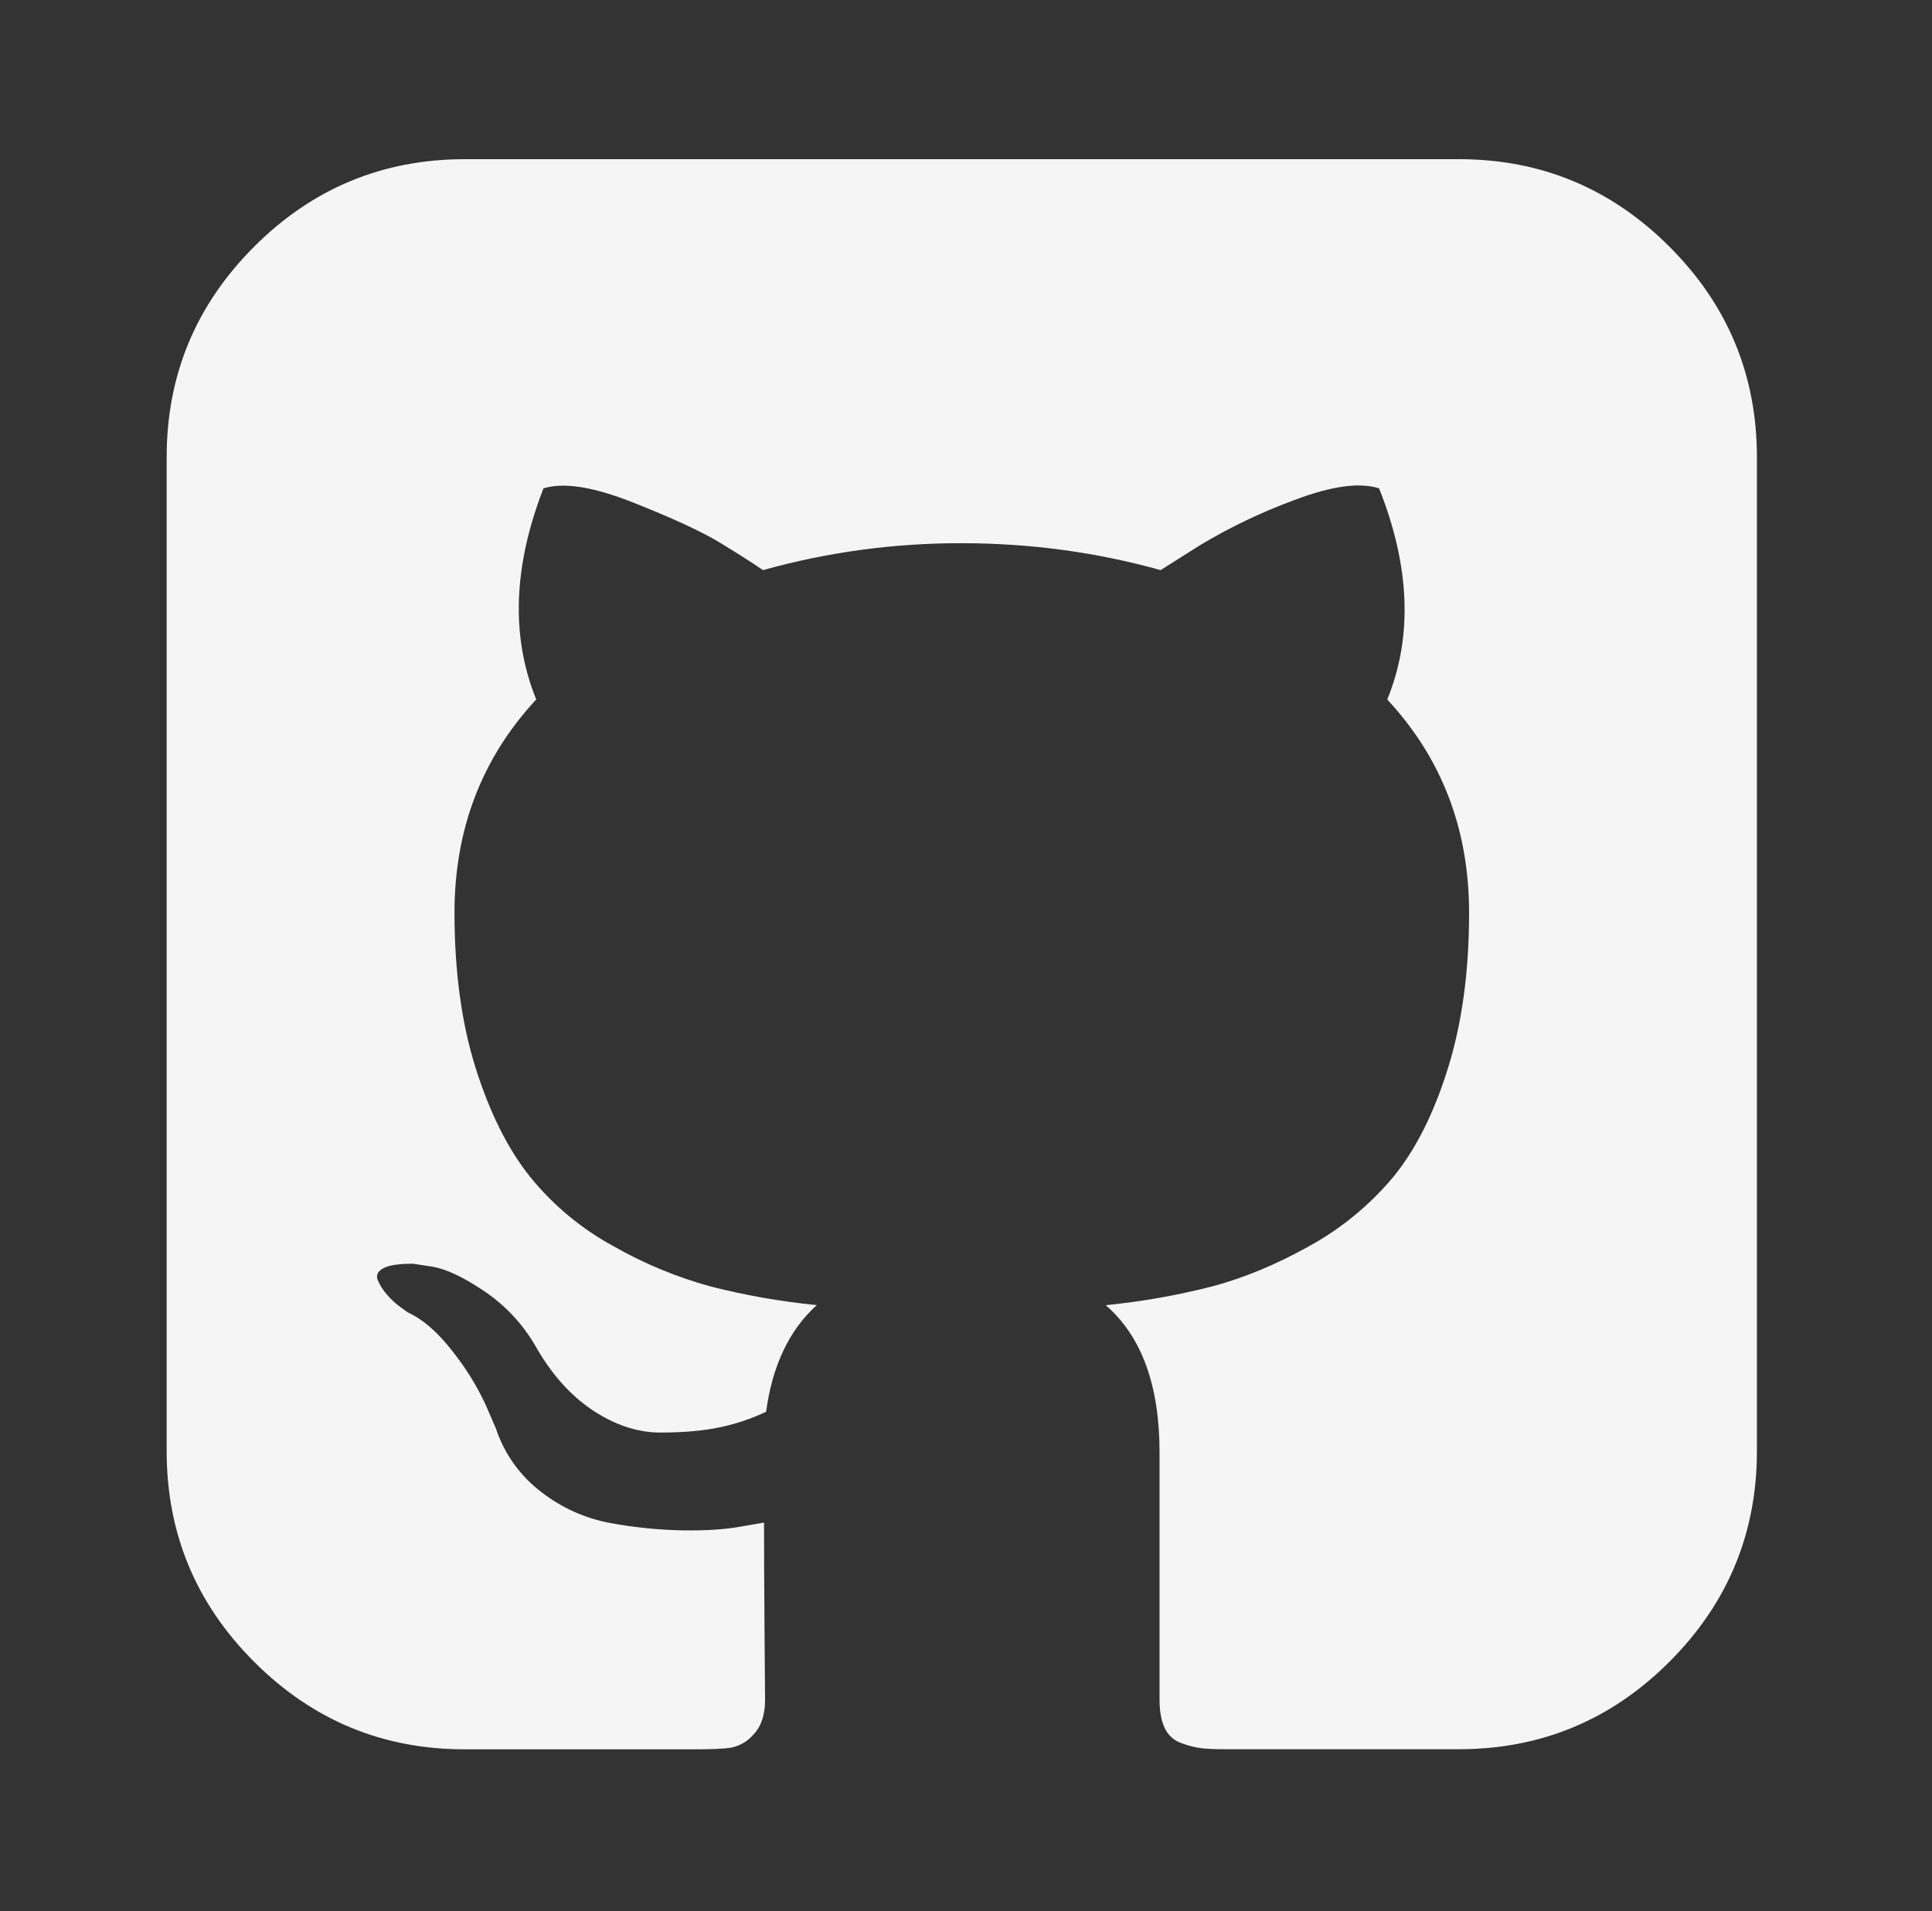 <svg width="93" height="92" viewBox="0 0 93 92" fill="none" xmlns="http://www.w3.org/2000/svg">
<rect x="0" y="0" width="93" height="92" fill="#333333" stroke="none"/>
<path d="M80.361 11.874C77.551 9.064 74.171 7.661 70.219 7.663H22.376C18.422 7.663 15.041 9.067 12.234 11.874C9.424 14.684 8.02 18.064 8.023 22.016V69.859C8.023 73.813 9.427 77.194 12.234 80.001C15.043 82.811 18.424 84.215 22.376 84.212H33.541C34.269 84.212 34.816 84.186 35.184 84.135C35.613 84.051 35.999 83.822 36.28 83.488C36.645 83.105 36.828 82.549 36.828 81.821L36.801 78.43C36.786 76.269 36.778 74.558 36.778 73.296L35.629 73.495C34.901 73.628 33.98 73.687 32.866 73.672C31.704 73.649 30.546 73.533 29.402 73.323C28.184 73.102 27.038 72.589 26.061 71.829C25.036 71.053 24.272 69.984 23.87 68.763L23.372 67.614C22.95 66.708 22.423 65.856 21.801 65.074C21.086 64.144 20.363 63.513 19.632 63.181L19.288 62.932C19.048 62.758 18.829 62.558 18.636 62.334C18.451 62.127 18.3 61.891 18.188 61.637C18.088 61.402 18.171 61.21 18.437 61.062C18.703 60.909 19.185 60.834 19.885 60.836L20.881 60.989C21.546 61.12 22.367 61.517 23.345 62.181C24.334 62.855 25.16 63.741 25.763 64.775C26.529 66.134 27.451 67.172 28.529 67.89C29.609 68.605 30.698 68.963 31.793 68.963C32.889 68.963 33.837 68.88 34.636 68.714C35.411 68.553 36.163 68.301 36.878 67.963C37.177 65.738 37.99 64.026 39.318 62.828C37.596 62.658 35.889 62.359 34.211 61.932C32.574 61.483 31 60.83 29.525 59.989C27.982 59.149 26.619 58.014 25.514 56.648C24.451 55.32 23.579 53.577 22.897 51.418C22.217 49.258 21.878 46.764 21.878 43.939C21.878 39.922 23.189 36.499 25.812 33.671C24.586 30.649 24.703 27.262 26.161 23.51C27.127 23.209 28.556 23.432 30.448 24.18C32.341 24.929 33.728 25.567 34.609 26.096C35.491 26.633 36.197 27.082 36.728 27.445C39.843 26.576 43.062 26.141 46.295 26.15C49.585 26.15 52.776 26.582 55.867 27.445L57.759 26.25C59.215 25.375 60.751 24.642 62.346 24.058C64.105 23.394 65.451 23.211 66.384 23.51C67.878 27.265 68.01 30.653 66.778 33.675C69.404 36.497 70.717 39.92 70.717 43.943C70.717 46.768 70.376 49.268 69.694 51.441C69.015 53.618 68.135 55.362 67.054 56.675C65.926 58.02 64.558 59.144 63.02 59.989C61.411 60.886 59.849 61.533 58.334 61.932C56.657 62.36 54.949 62.661 53.227 62.832C54.951 64.327 55.814 66.684 55.817 69.905V81.821C55.817 82.383 55.9 82.839 56.066 83.189C56.143 83.357 56.254 83.508 56.391 83.632C56.528 83.756 56.688 83.852 56.863 83.913C57.228 84.046 57.552 84.128 57.836 84.158C58.119 84.194 58.526 84.211 59.054 84.208H70.219C74.173 84.208 77.554 82.805 80.361 79.997C83.168 77.19 84.572 73.809 84.572 69.855V22.016C84.572 18.062 83.171 14.681 80.361 11.874Z" fill="#F5F5F5"/>
</svg>

